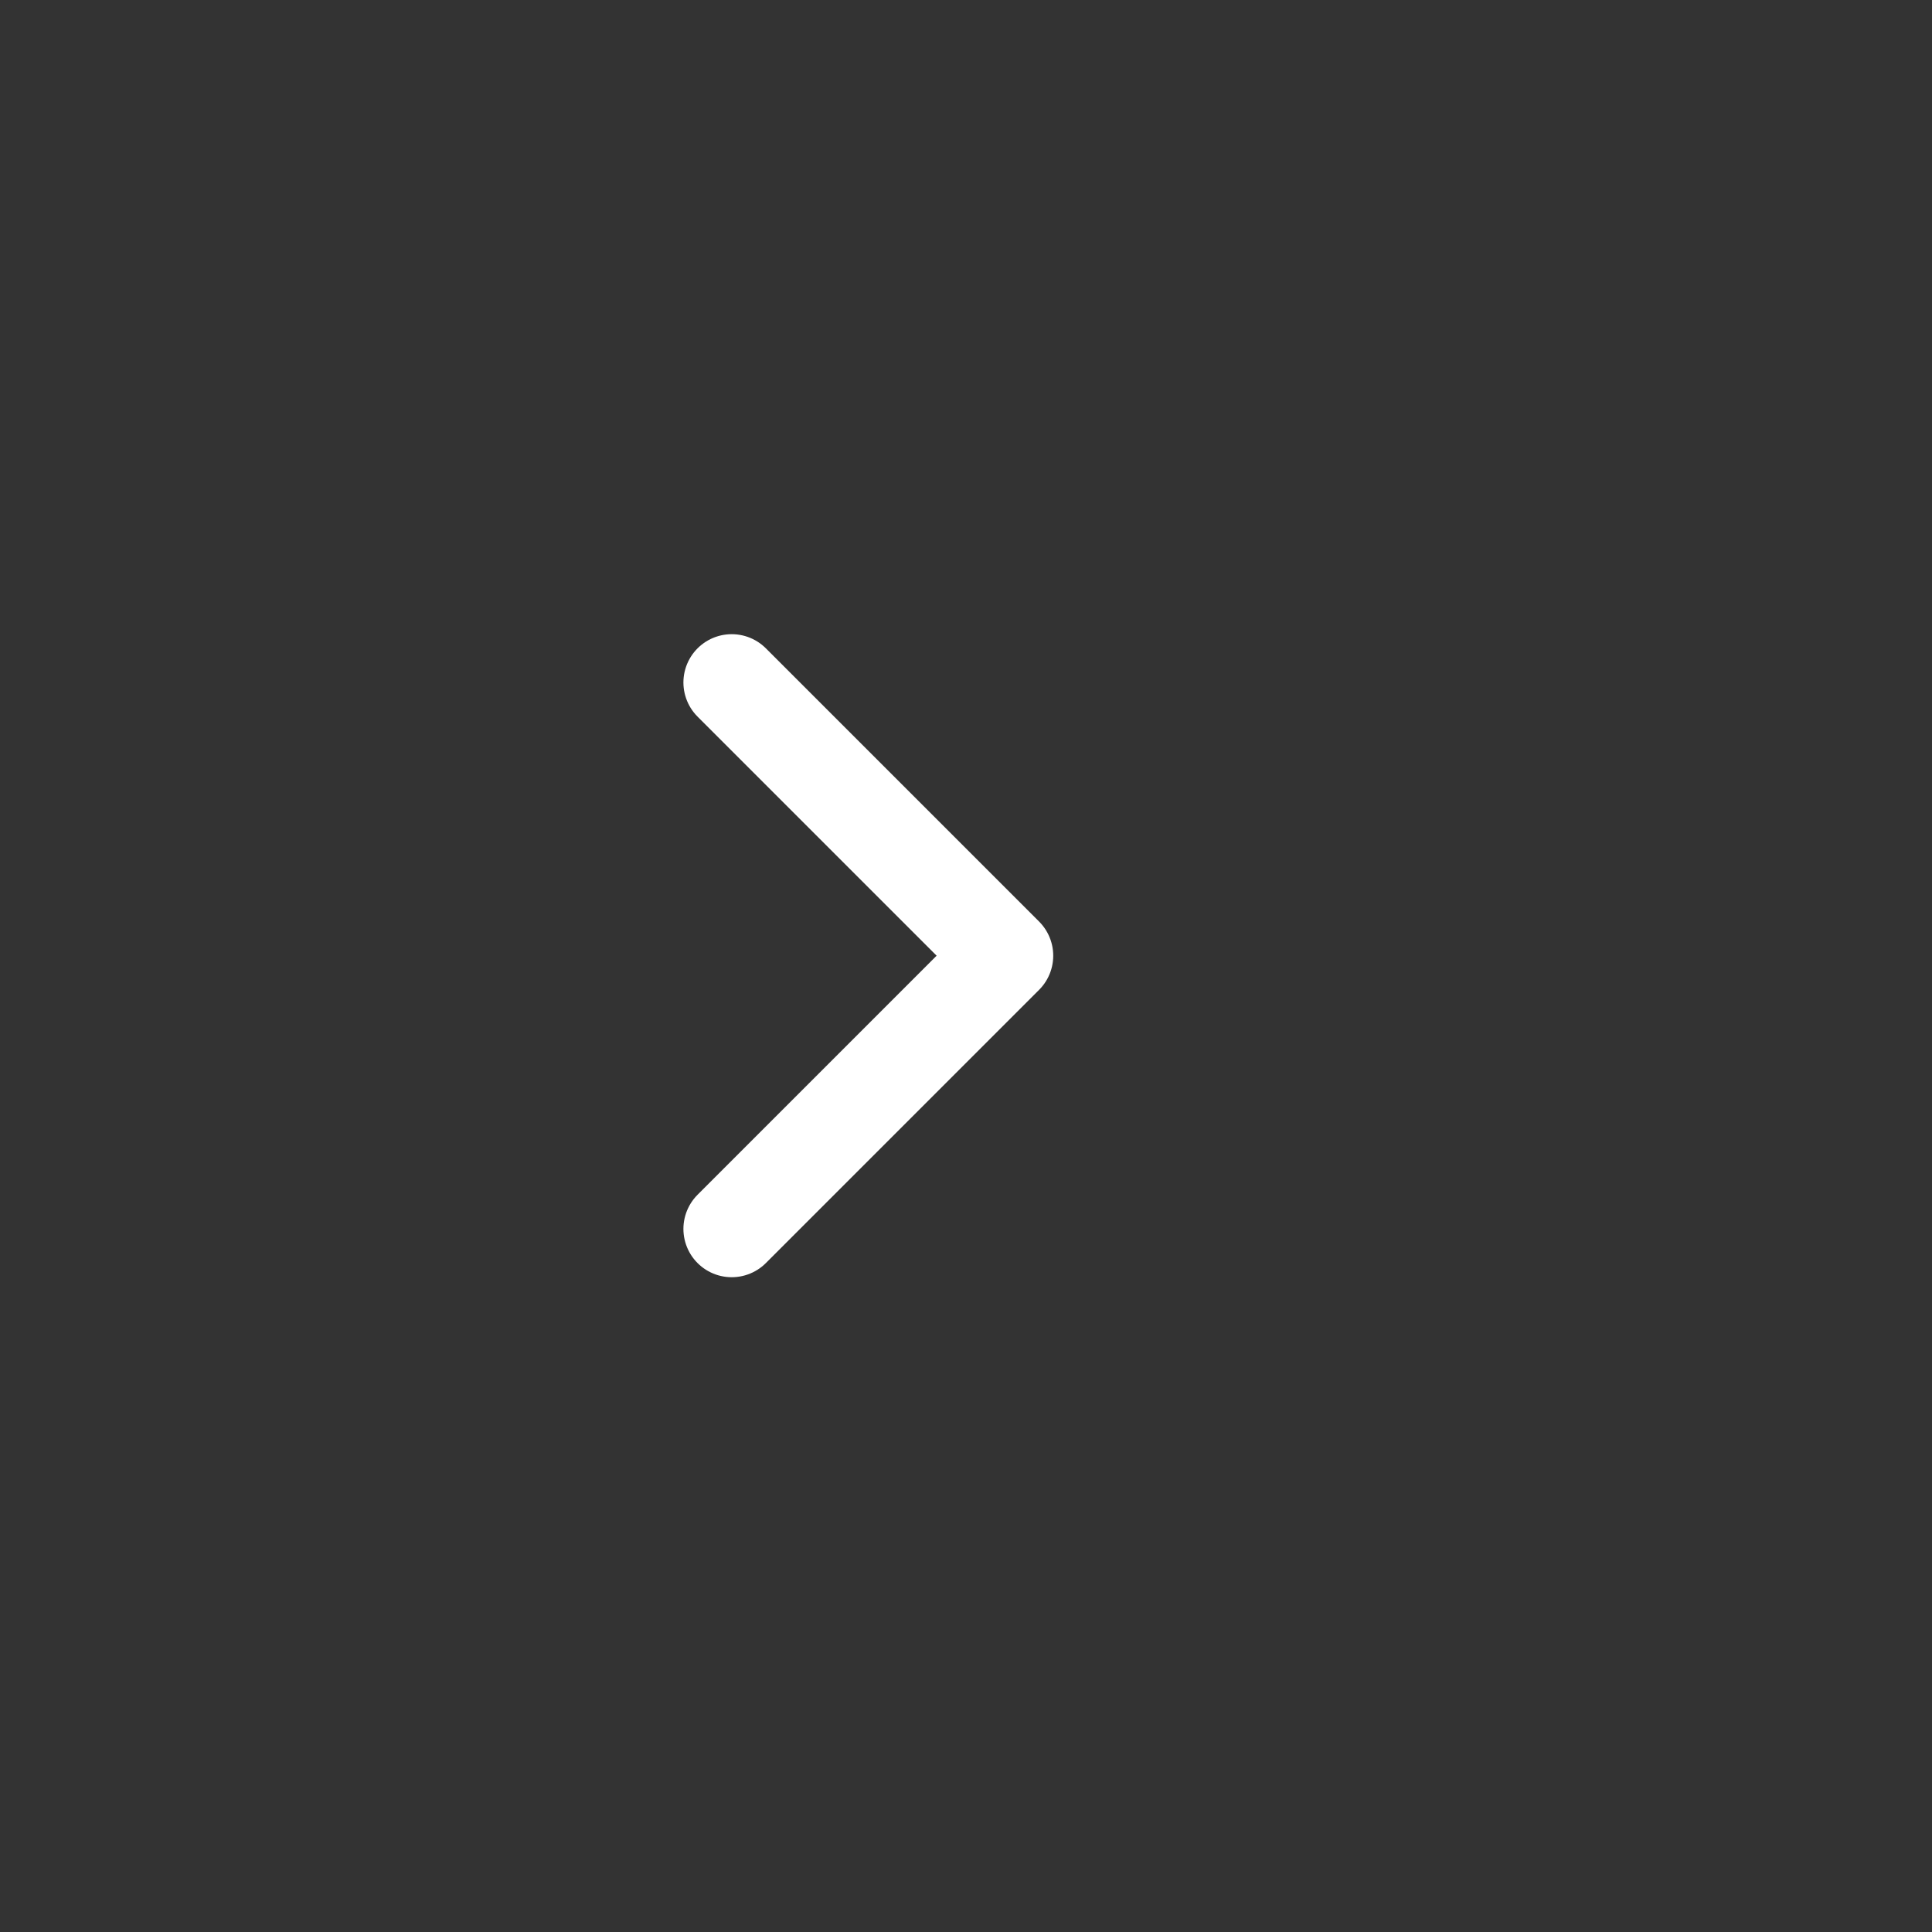 <svg width="60" height="60" viewBox="0 0 60 60" fill="none" xmlns="http://www.w3.org/2000/svg">
<rect x="0" y="0" width="60" height="60" fill="#333333" stroke="none"/>
<path d="M22.724 21.195L31.209 29.68L22.724 38.165" stroke="white" stroke-width="3" stroke-linecap="round" stroke-linejoin="round"/>
</svg>
